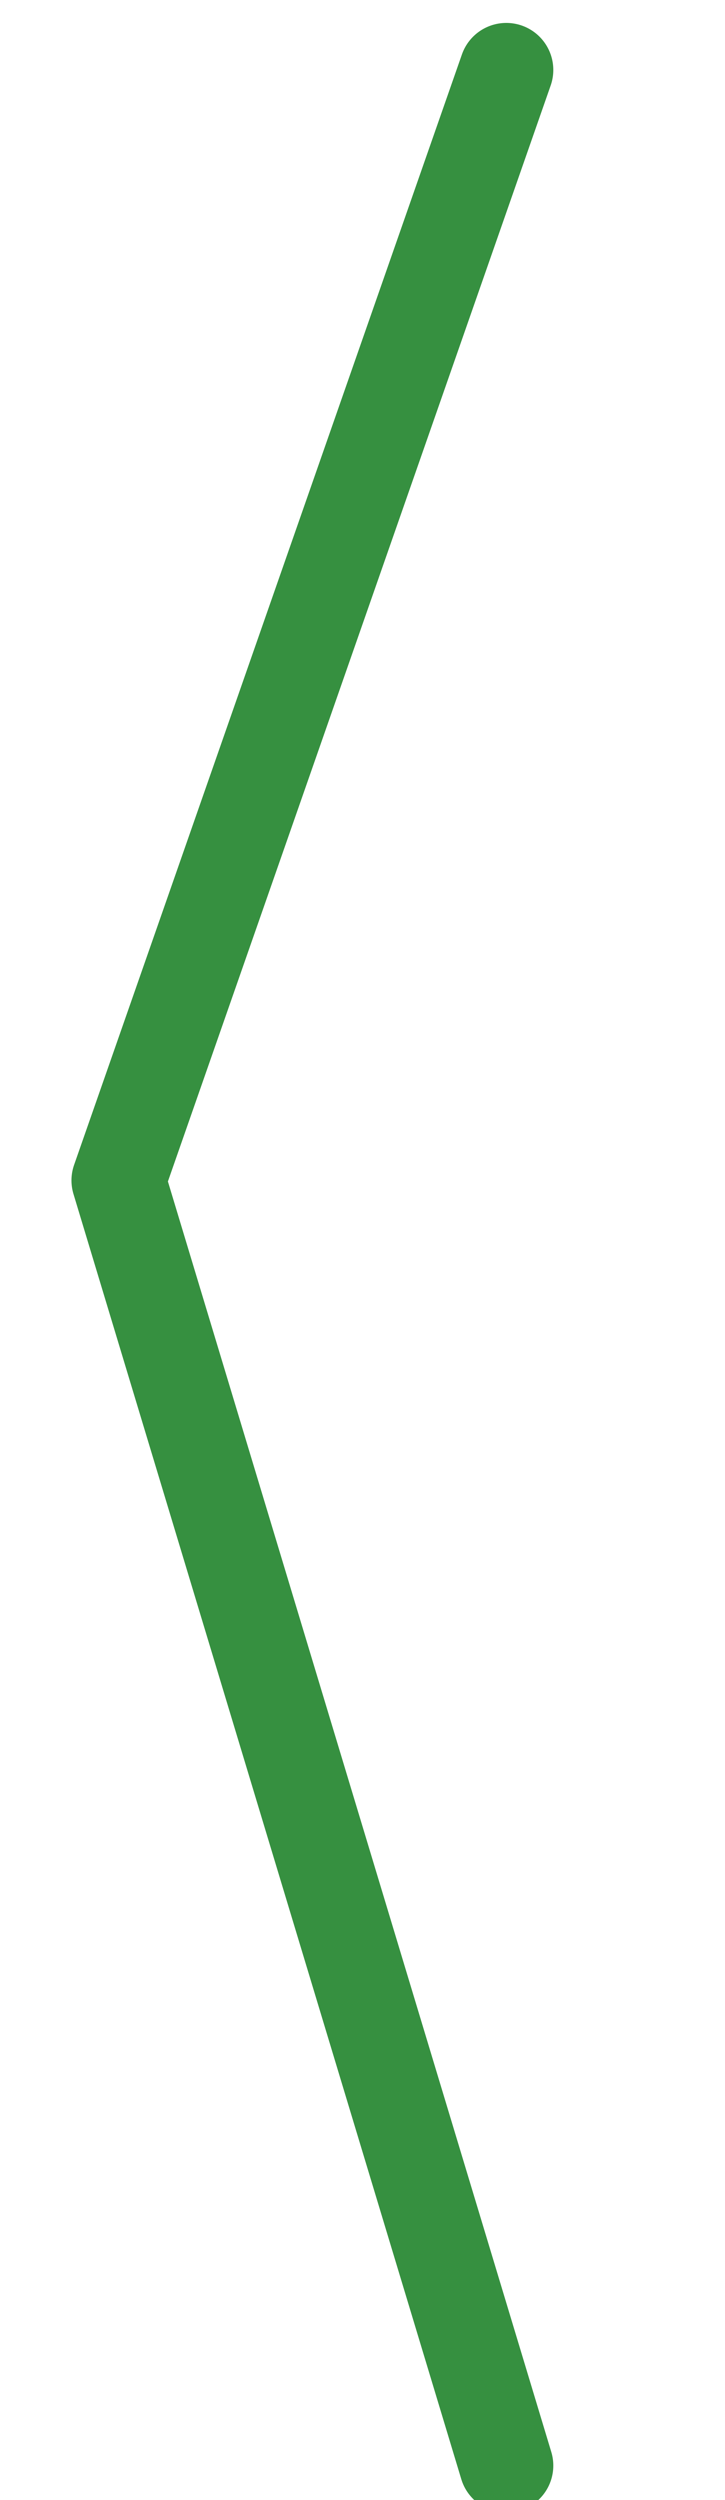 <svg id="Capa_1" data-name="Capa 1" xmlns="http://www.w3.org/2000/svg" viewBox="0 0 21.05 72.54"><defs><style>.cls-1{fill:none;stroke:#369040;stroke-linecap:round;stroke-linejoin:round;stroke-width:2.73px;}</style></defs><title>linea separadora vertical</title><polyline class="cls-1" points="14.7 2.03 3.44 34.25 14.7 71.54"/></svg>